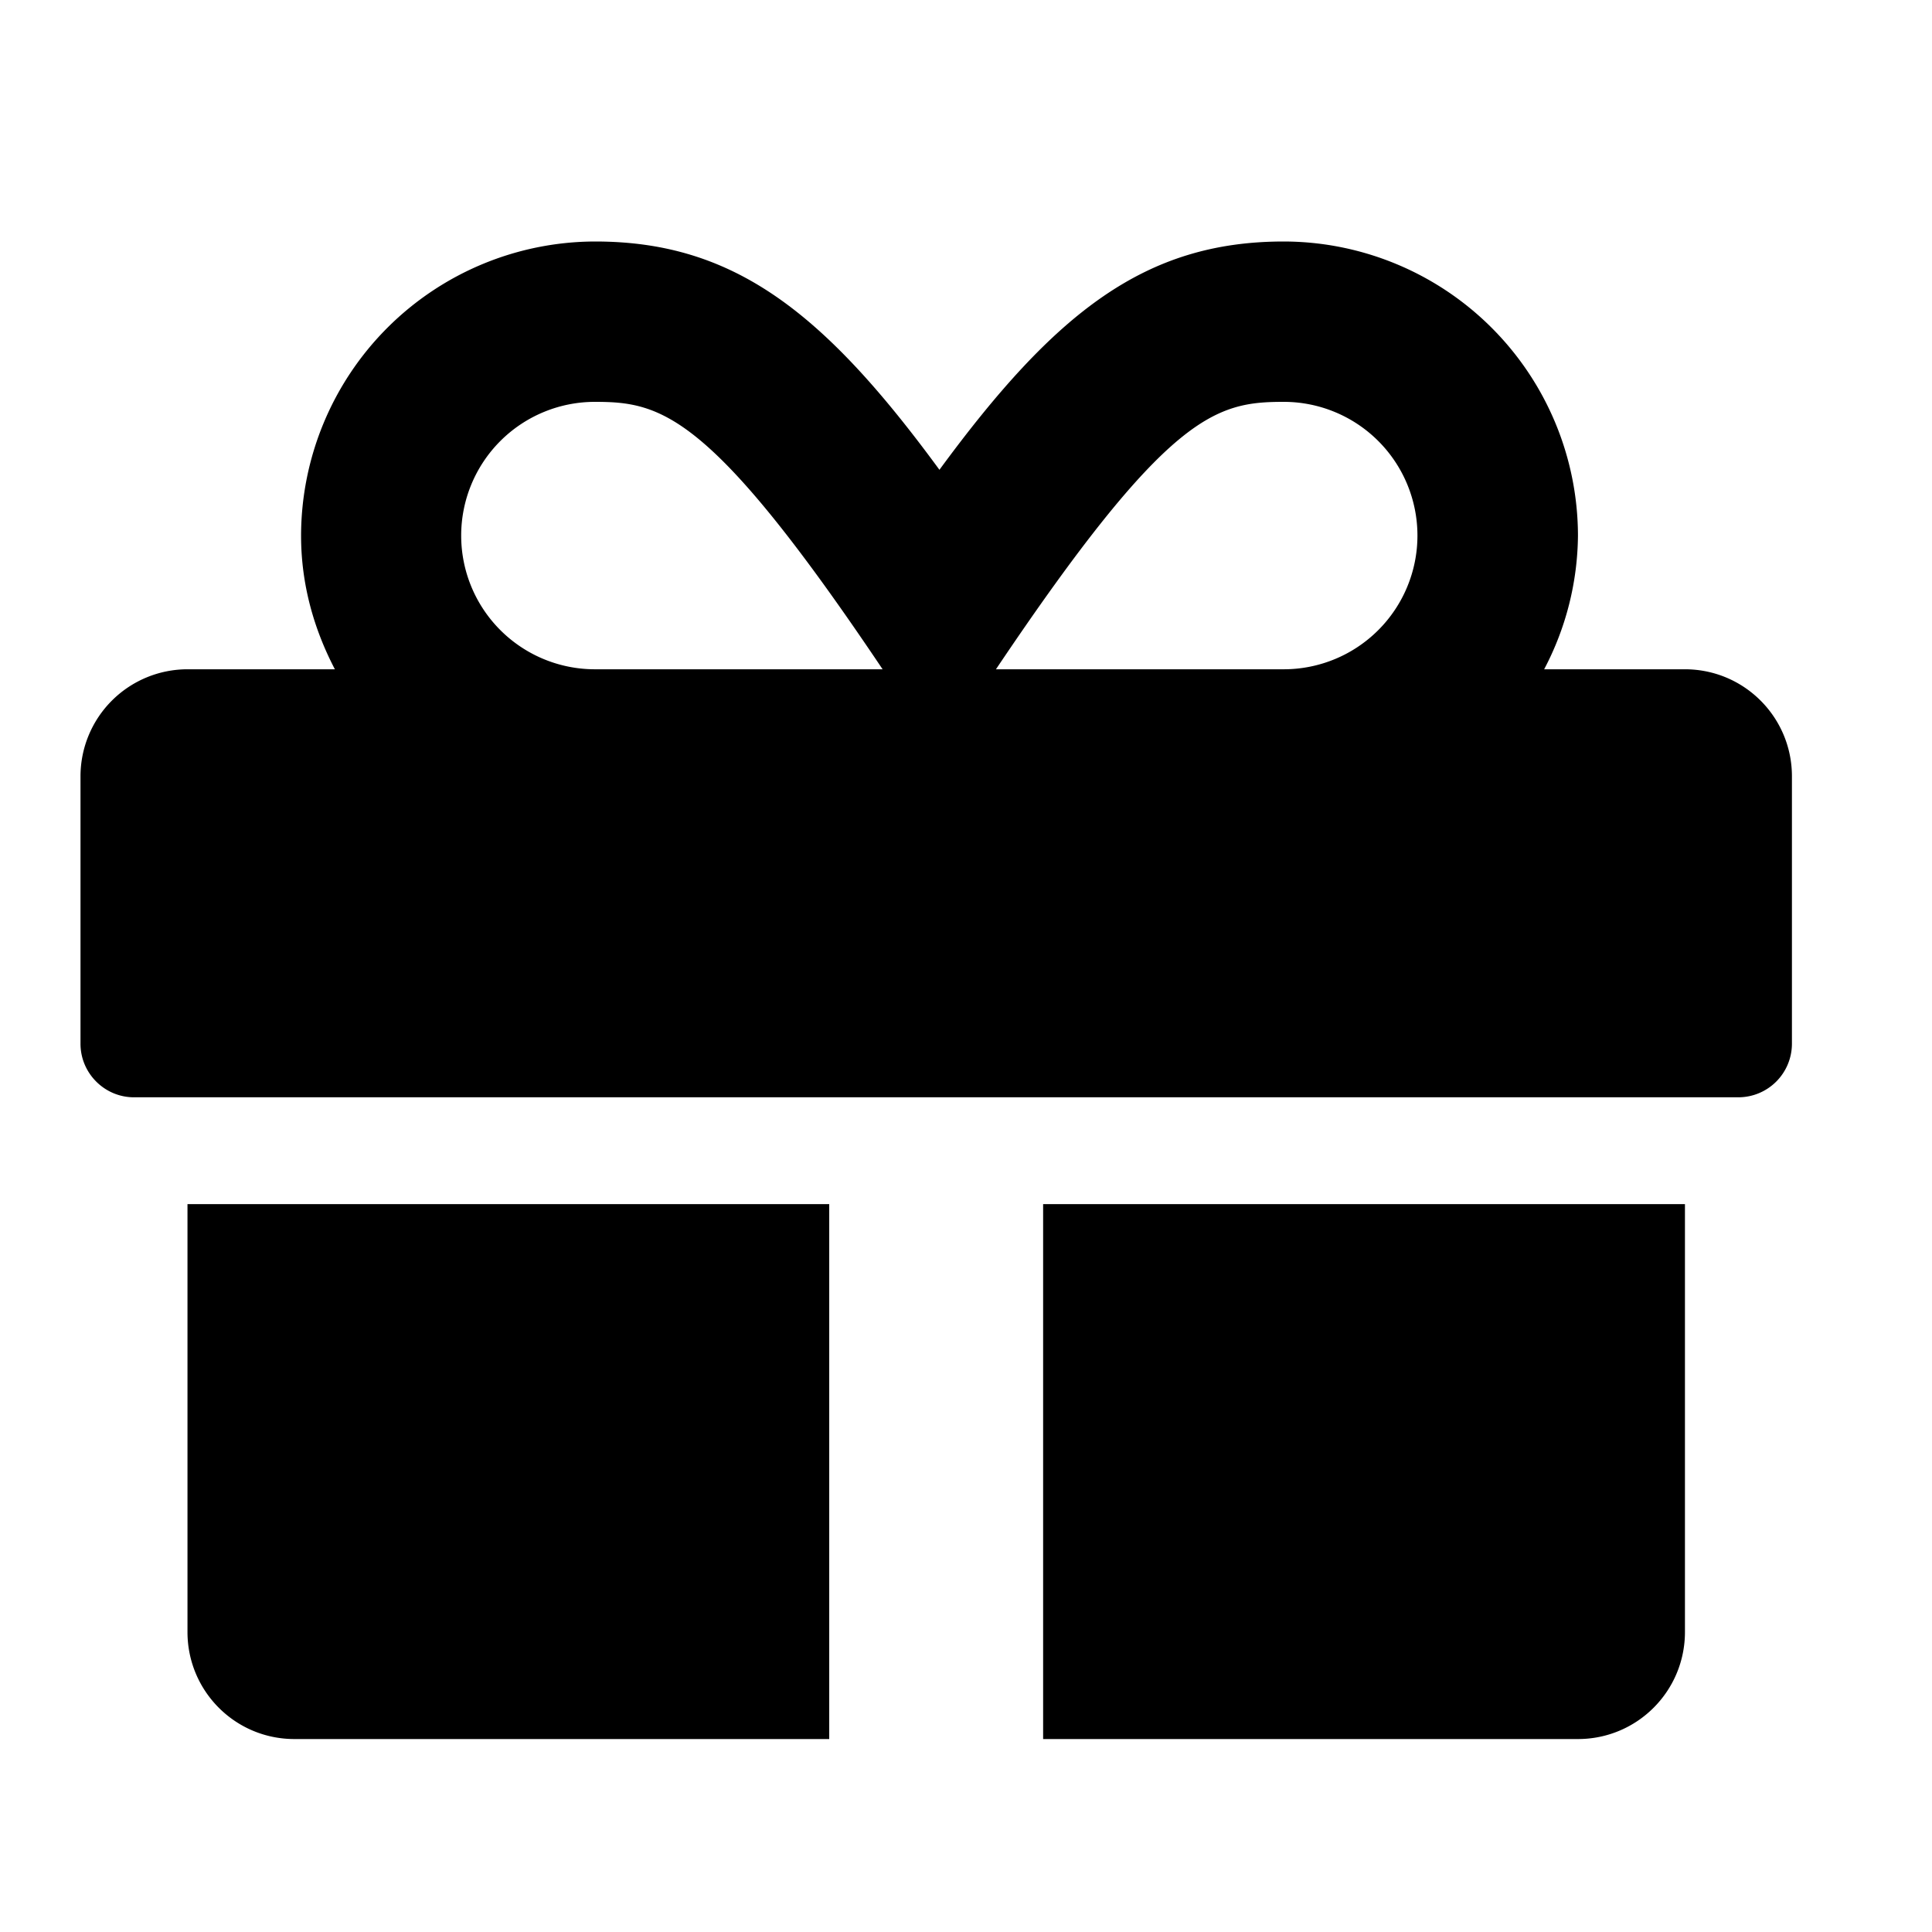 <svg xmlns="http://www.w3.org/2000/svg" viewBox="0 0 24 24"><path d="M2.329 20.273c0 .735.593 1.33 1.328 1.33h6.644v-6.645H2.329v5.315zm10.63 1.33h6.643c.735 0 1.329-.595 1.329-1.33v-5.315h-7.973v6.644zM20.93 8.314h-1.748a3.62 3.62 0 00.42-1.661A3.66 3.66 0 0015.947 3c-1.727 0-2.844.884-4.277 2.836C10.24 3.884 9.121 3 7.394 3A3.66 3.66 0 003.74 6.654c0 .602.158 1.158.42 1.66H2.329A1.33 1.33 0 001 9.645v3.321c0 .366.299.665.664.665h19.931a.666.666 0 00.665-.665V9.644c0-.735-.594-1.33-1.33-1.33zm-13.54 0a1.66 1.66 0 110-3.322c.826 0 1.436.137 3.574 3.322H7.39zm8.557 0h-3.575c2.134-3.177 2.728-3.322 3.575-3.322a1.66 1.66 0 110 3.322z"/></svg>